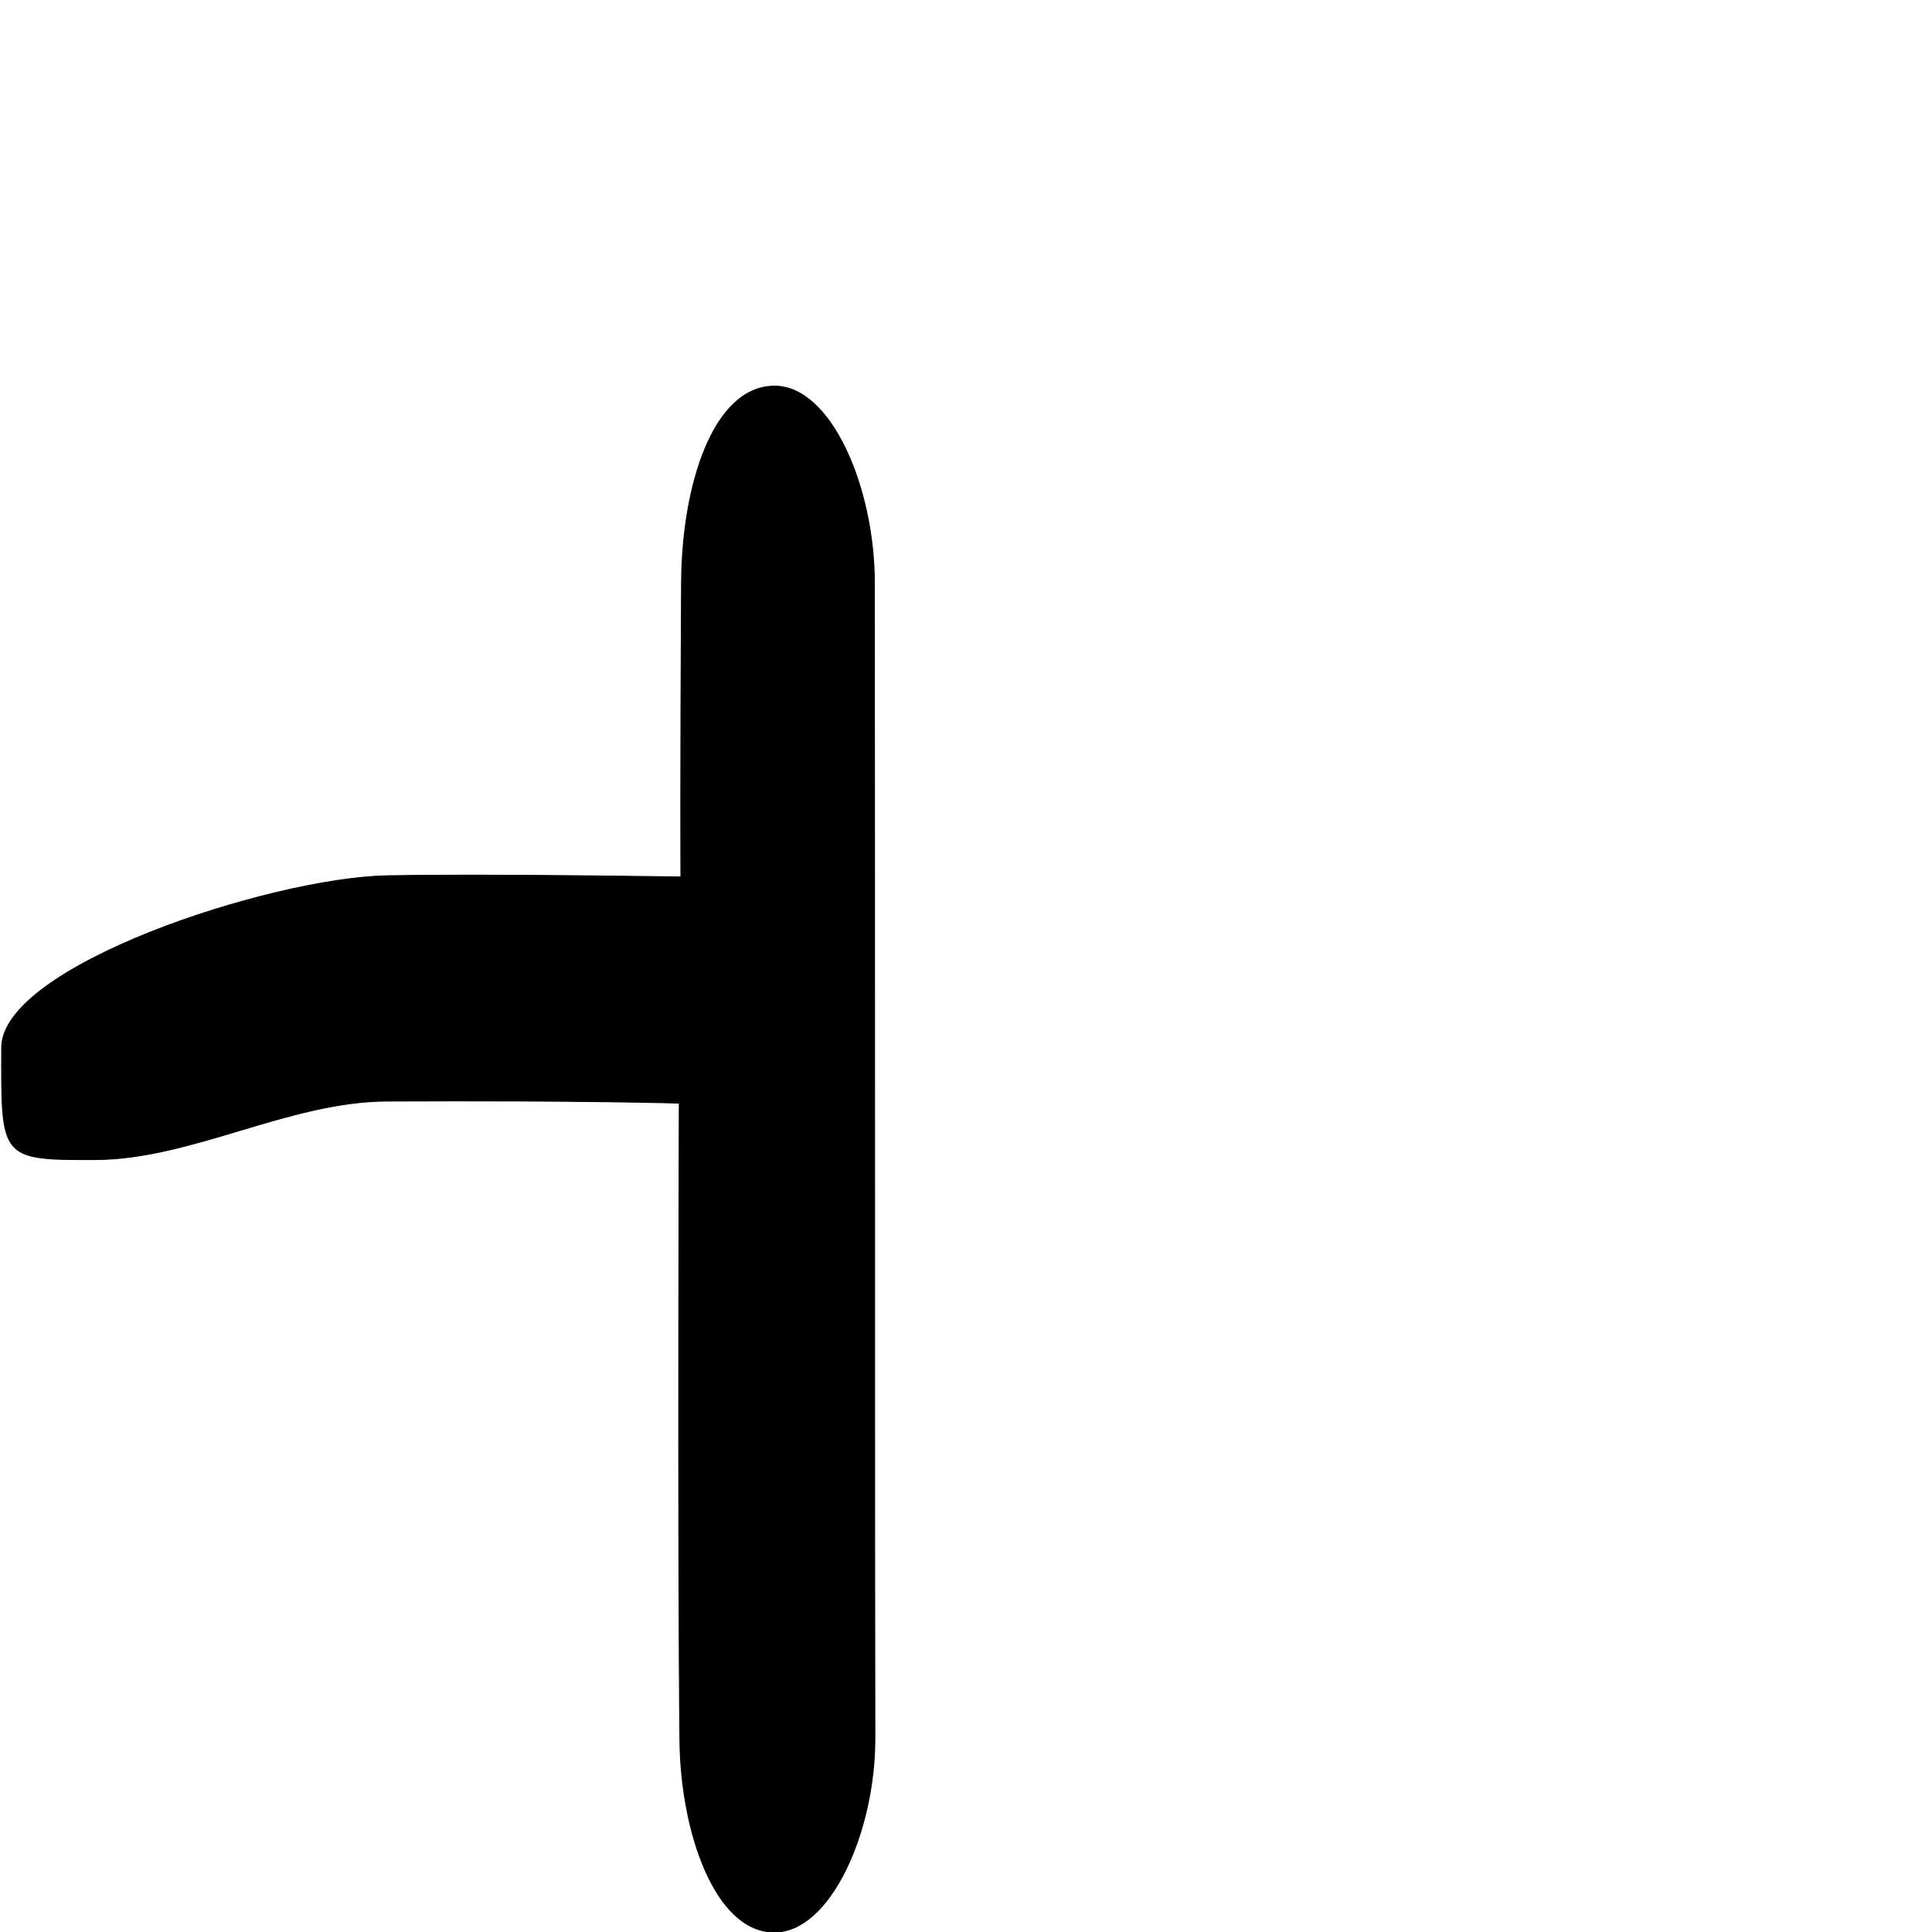 <?xml version="1.0" encoding="UTF-8" standalone="no"?>
<!DOCTYPE svg PUBLIC "-//W3C//DTD SVG 1.1//EN" "http://www.w3.org/Graphics/SVG/1.1/DTD/svg11.dtd">
<svg width="100%" height="100%" viewBox="0 0 2048 2048" version="1.1" xmlns="http://www.w3.org/2000/svg" xmlns:xlink="http://www.w3.org/1999/xlink" xml:space="preserve" xmlns:serif="http://www.serif.com/" style="fill-rule:evenodd;clip-rule:evenodd;stroke-linecap:round;stroke-linejoin:round;stroke-miterlimit:1.5;">
    <g id="レイヤー5">
        <path d="M926.845,617.316C926.737,517.134 880.871,408.44 820.32,409.351C755.852,410.321 723.118,514.726 722.486,617.319C721.238,819.994 721.798,929.656 721.798,929.656C721.798,929.656 514.441,926.315 410.141,928.392C286.436,930.855 2.048,1024.1 1.791,1110.51C1.441,1228.36 0.053,1229.5 101.093,1229.19C202.954,1228.88 305.967,1167.67 409.764,1167.17C617.36,1166.17 720.067,1169.34 720.067,1169.34C720.067,1169.34 718.423,1640.5 720.768,1846.07C721.854,1941.26 757.821,2047.99 820.824,2048.07C880.388,2048.14 927.634,1940.78 927.399,1842.6C926.906,1637.03 927.283,1022.66 926.845,617.316Z" style="stroke:black;stroke-width:1px;"/>
    </g>
</svg>
